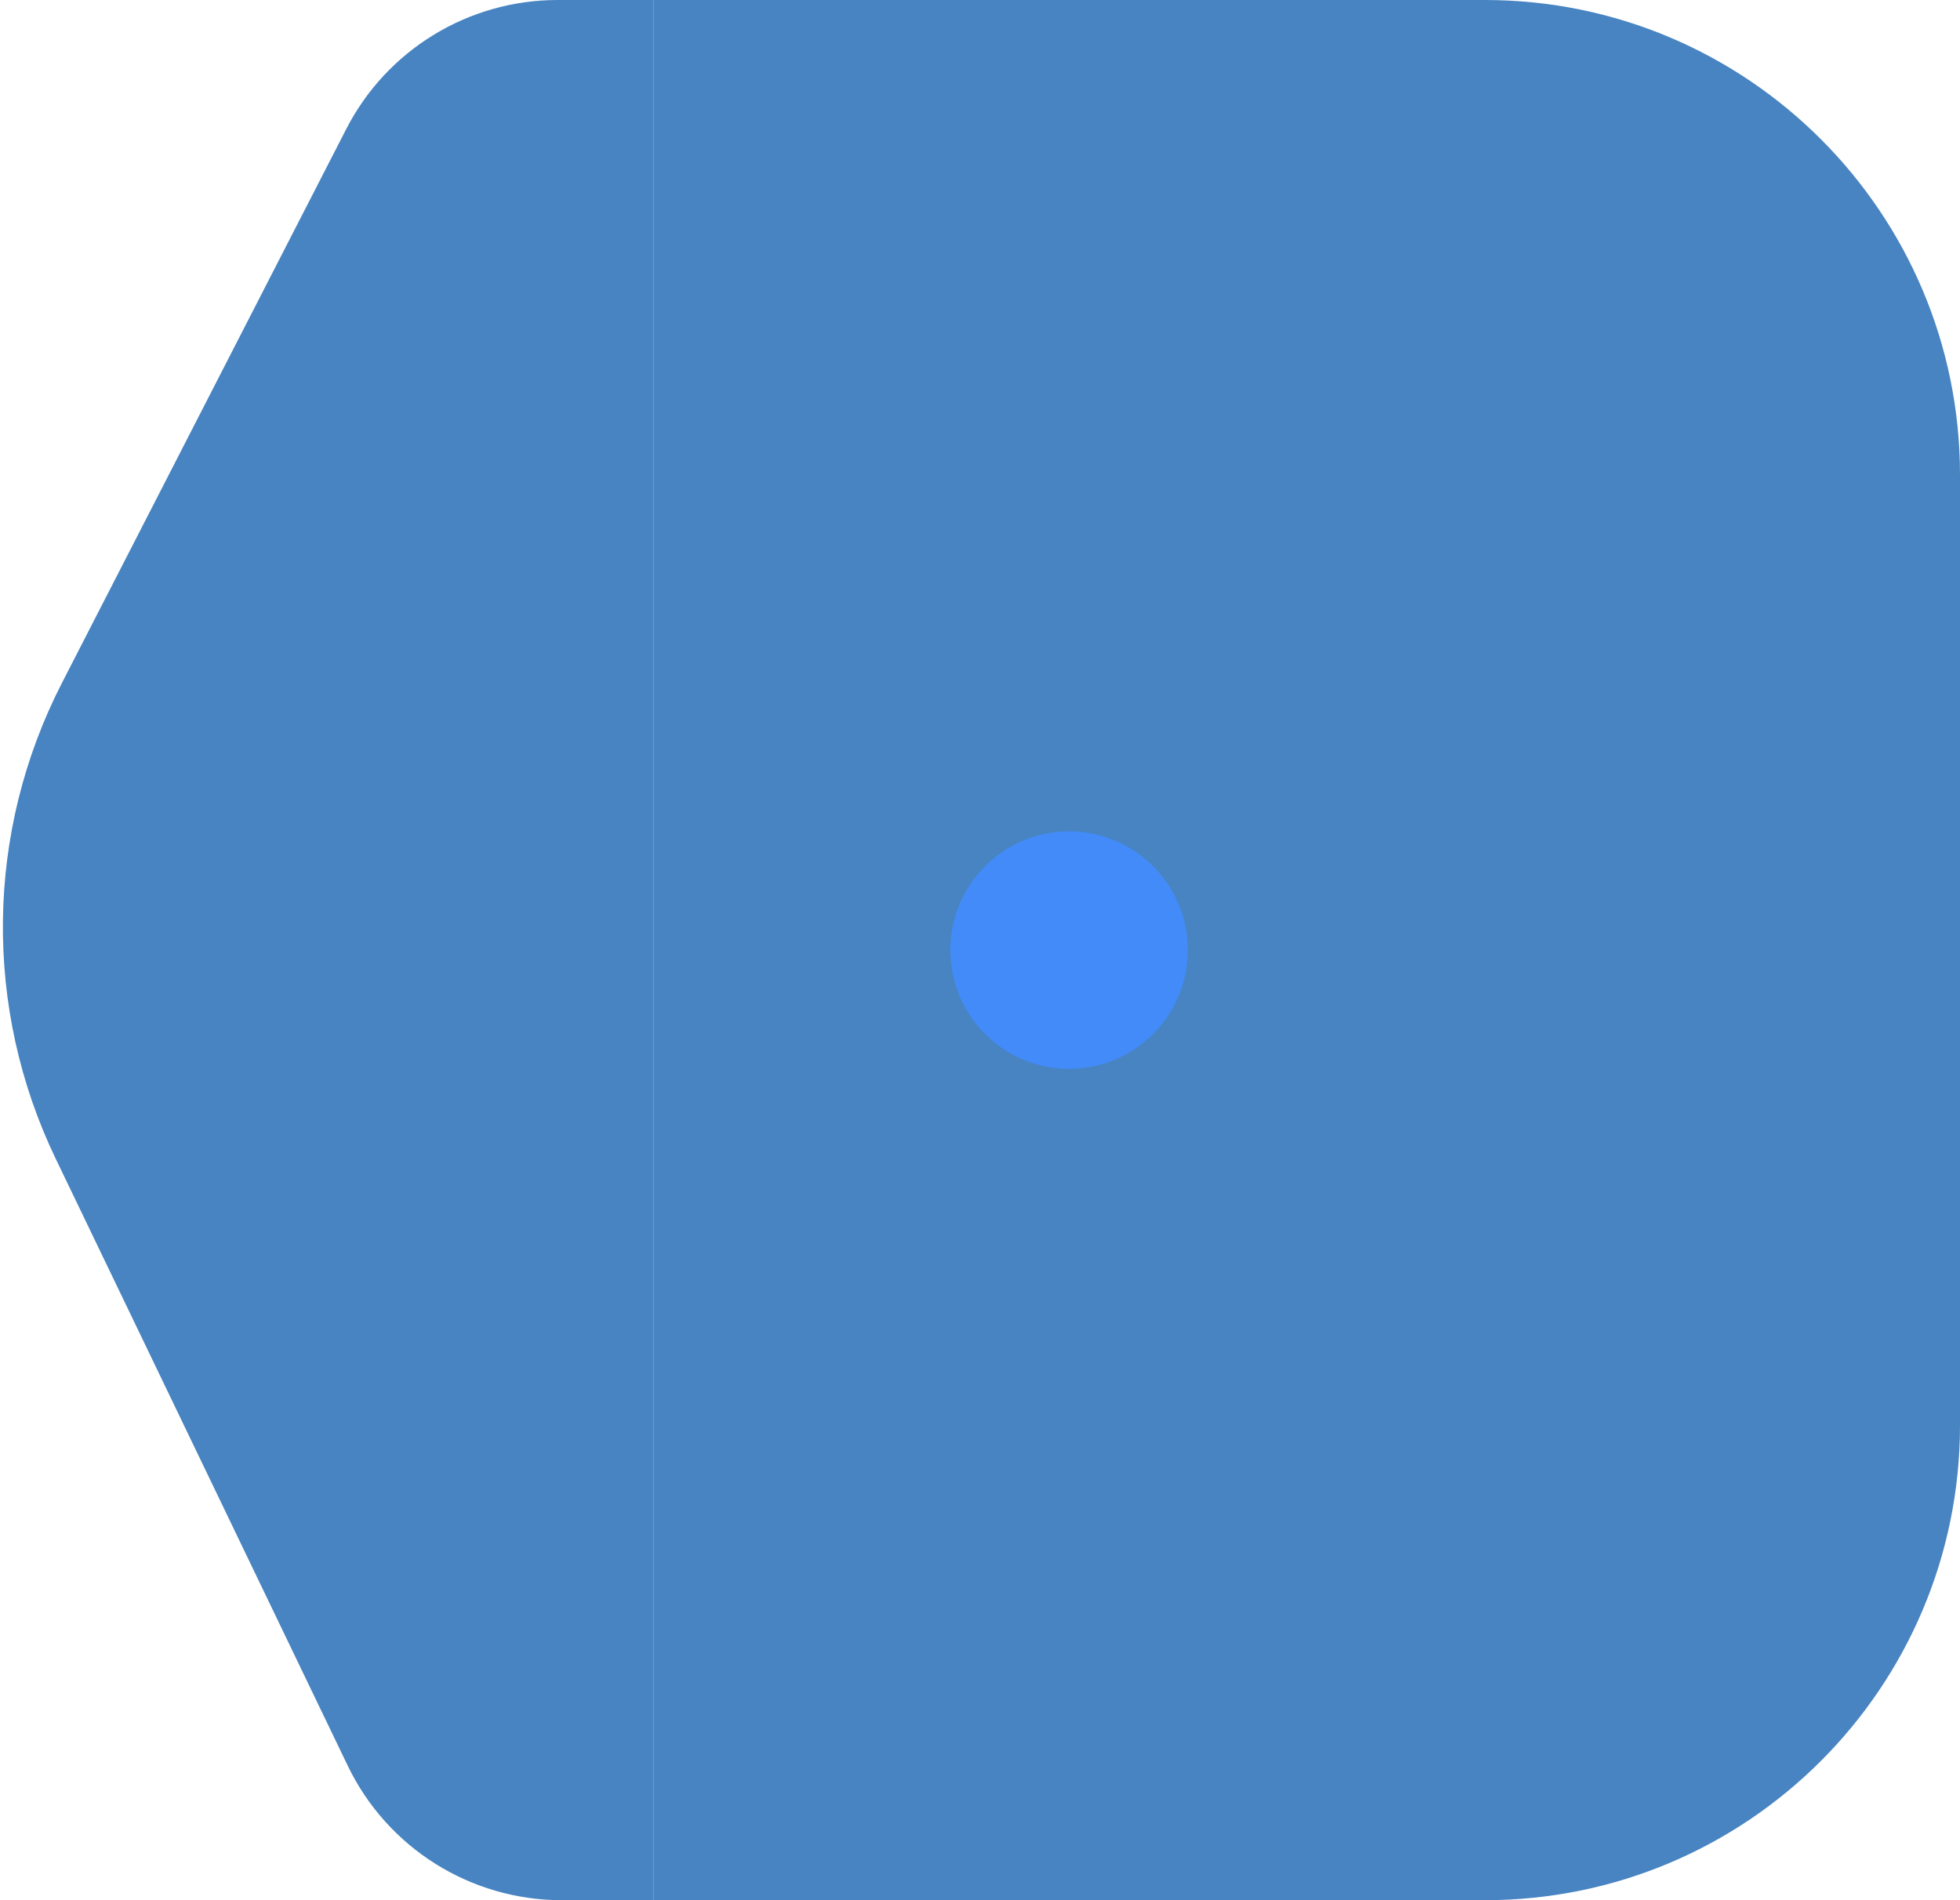 <svg width="33" height="32" viewBox="0 0 33 32" fill="none" xmlns="http://www.w3.org/2000/svg">
<path fill-rule="evenodd" clip-rule="evenodd" d="M11 0L9.388 0C7.887 0 6.513 0.839 5.829 2.174L1.041 11.505C-0.245 14.011 -0.283 16.975 0.938 19.514L5.854 29.734C6.52 31.119 7.921 32 9.459 32H11V0Z" fill="#3377BB" fill-opacity="0.9"/>
<path d="M11 0H25C29.418 0 33 3.582 33 8V24C33 28.418 29.418 32 25 32H11V0Z" fill="#3377BB" fill-opacity="0.9"/>
<circle cx="18" cy="16" r="2" fill="#428BF9"/>
</svg>
